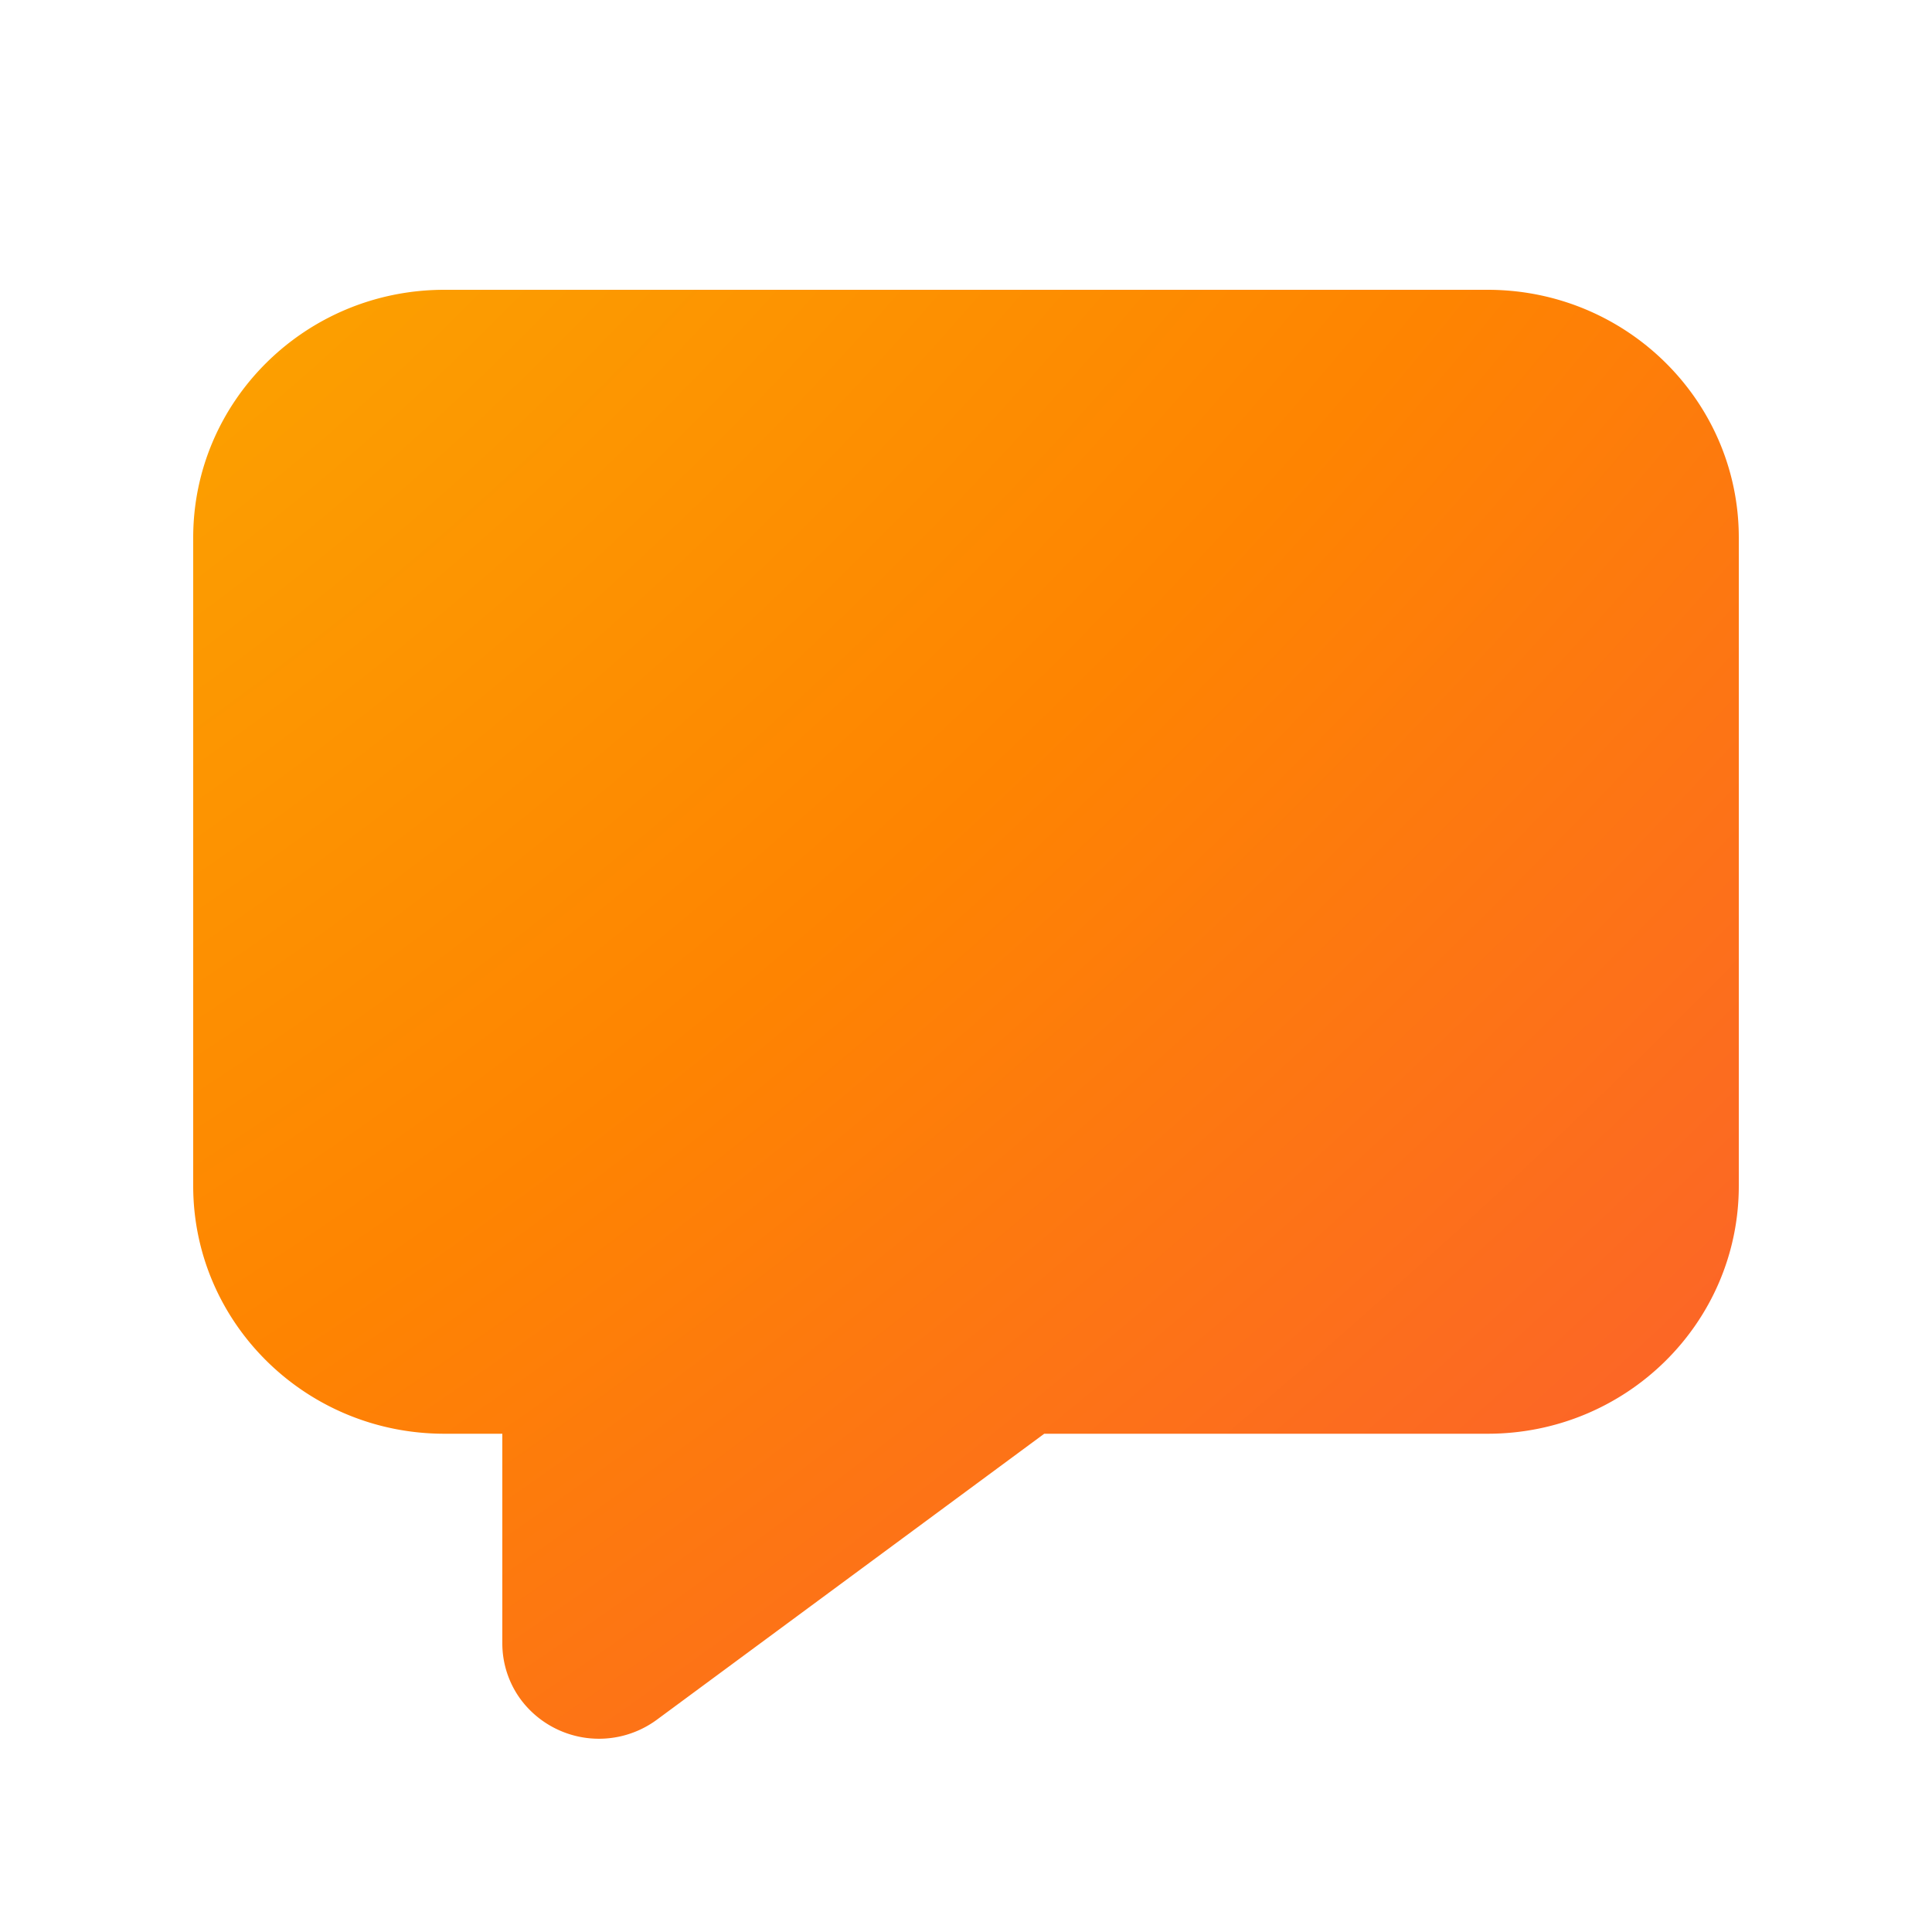 <svg xmlns="http://www.w3.org/2000/svg" xmlns:xlink="http://www.w3.org/1999/xlink" width="20" height="20" viewBox="0 0 20 20"><g fill="none"><path fill="url(#fluentColorComment200)" d="M6.799 17.803a1.01 1.01 0 0 1-1.4-.199a.98.98 0 0 1-.199-.59v-2.172h-.6c-1.436 0-2.6-1.149-2.6-2.566v-6.71C2 4.149 3.164 3 4.6 3h10.8C16.836 3 18 4.149 18 5.566v6.71c0 1.418-1.164 2.566-2.6 2.566h-4.59z"/><defs><radialGradient id="fluentColorComment200" cx="0" cy="0" r="1" gradientTransform="rotate(47.732 .98 -2.72)scale(28.534 51.823)" gradientUnits="userSpaceOnUse"><stop stop-color="#FAB500"/><stop offset=".535" stop-color="#FE8401"/><stop offset="1" stop-color="#FB5937"/></radialGradient></defs></g></svg>